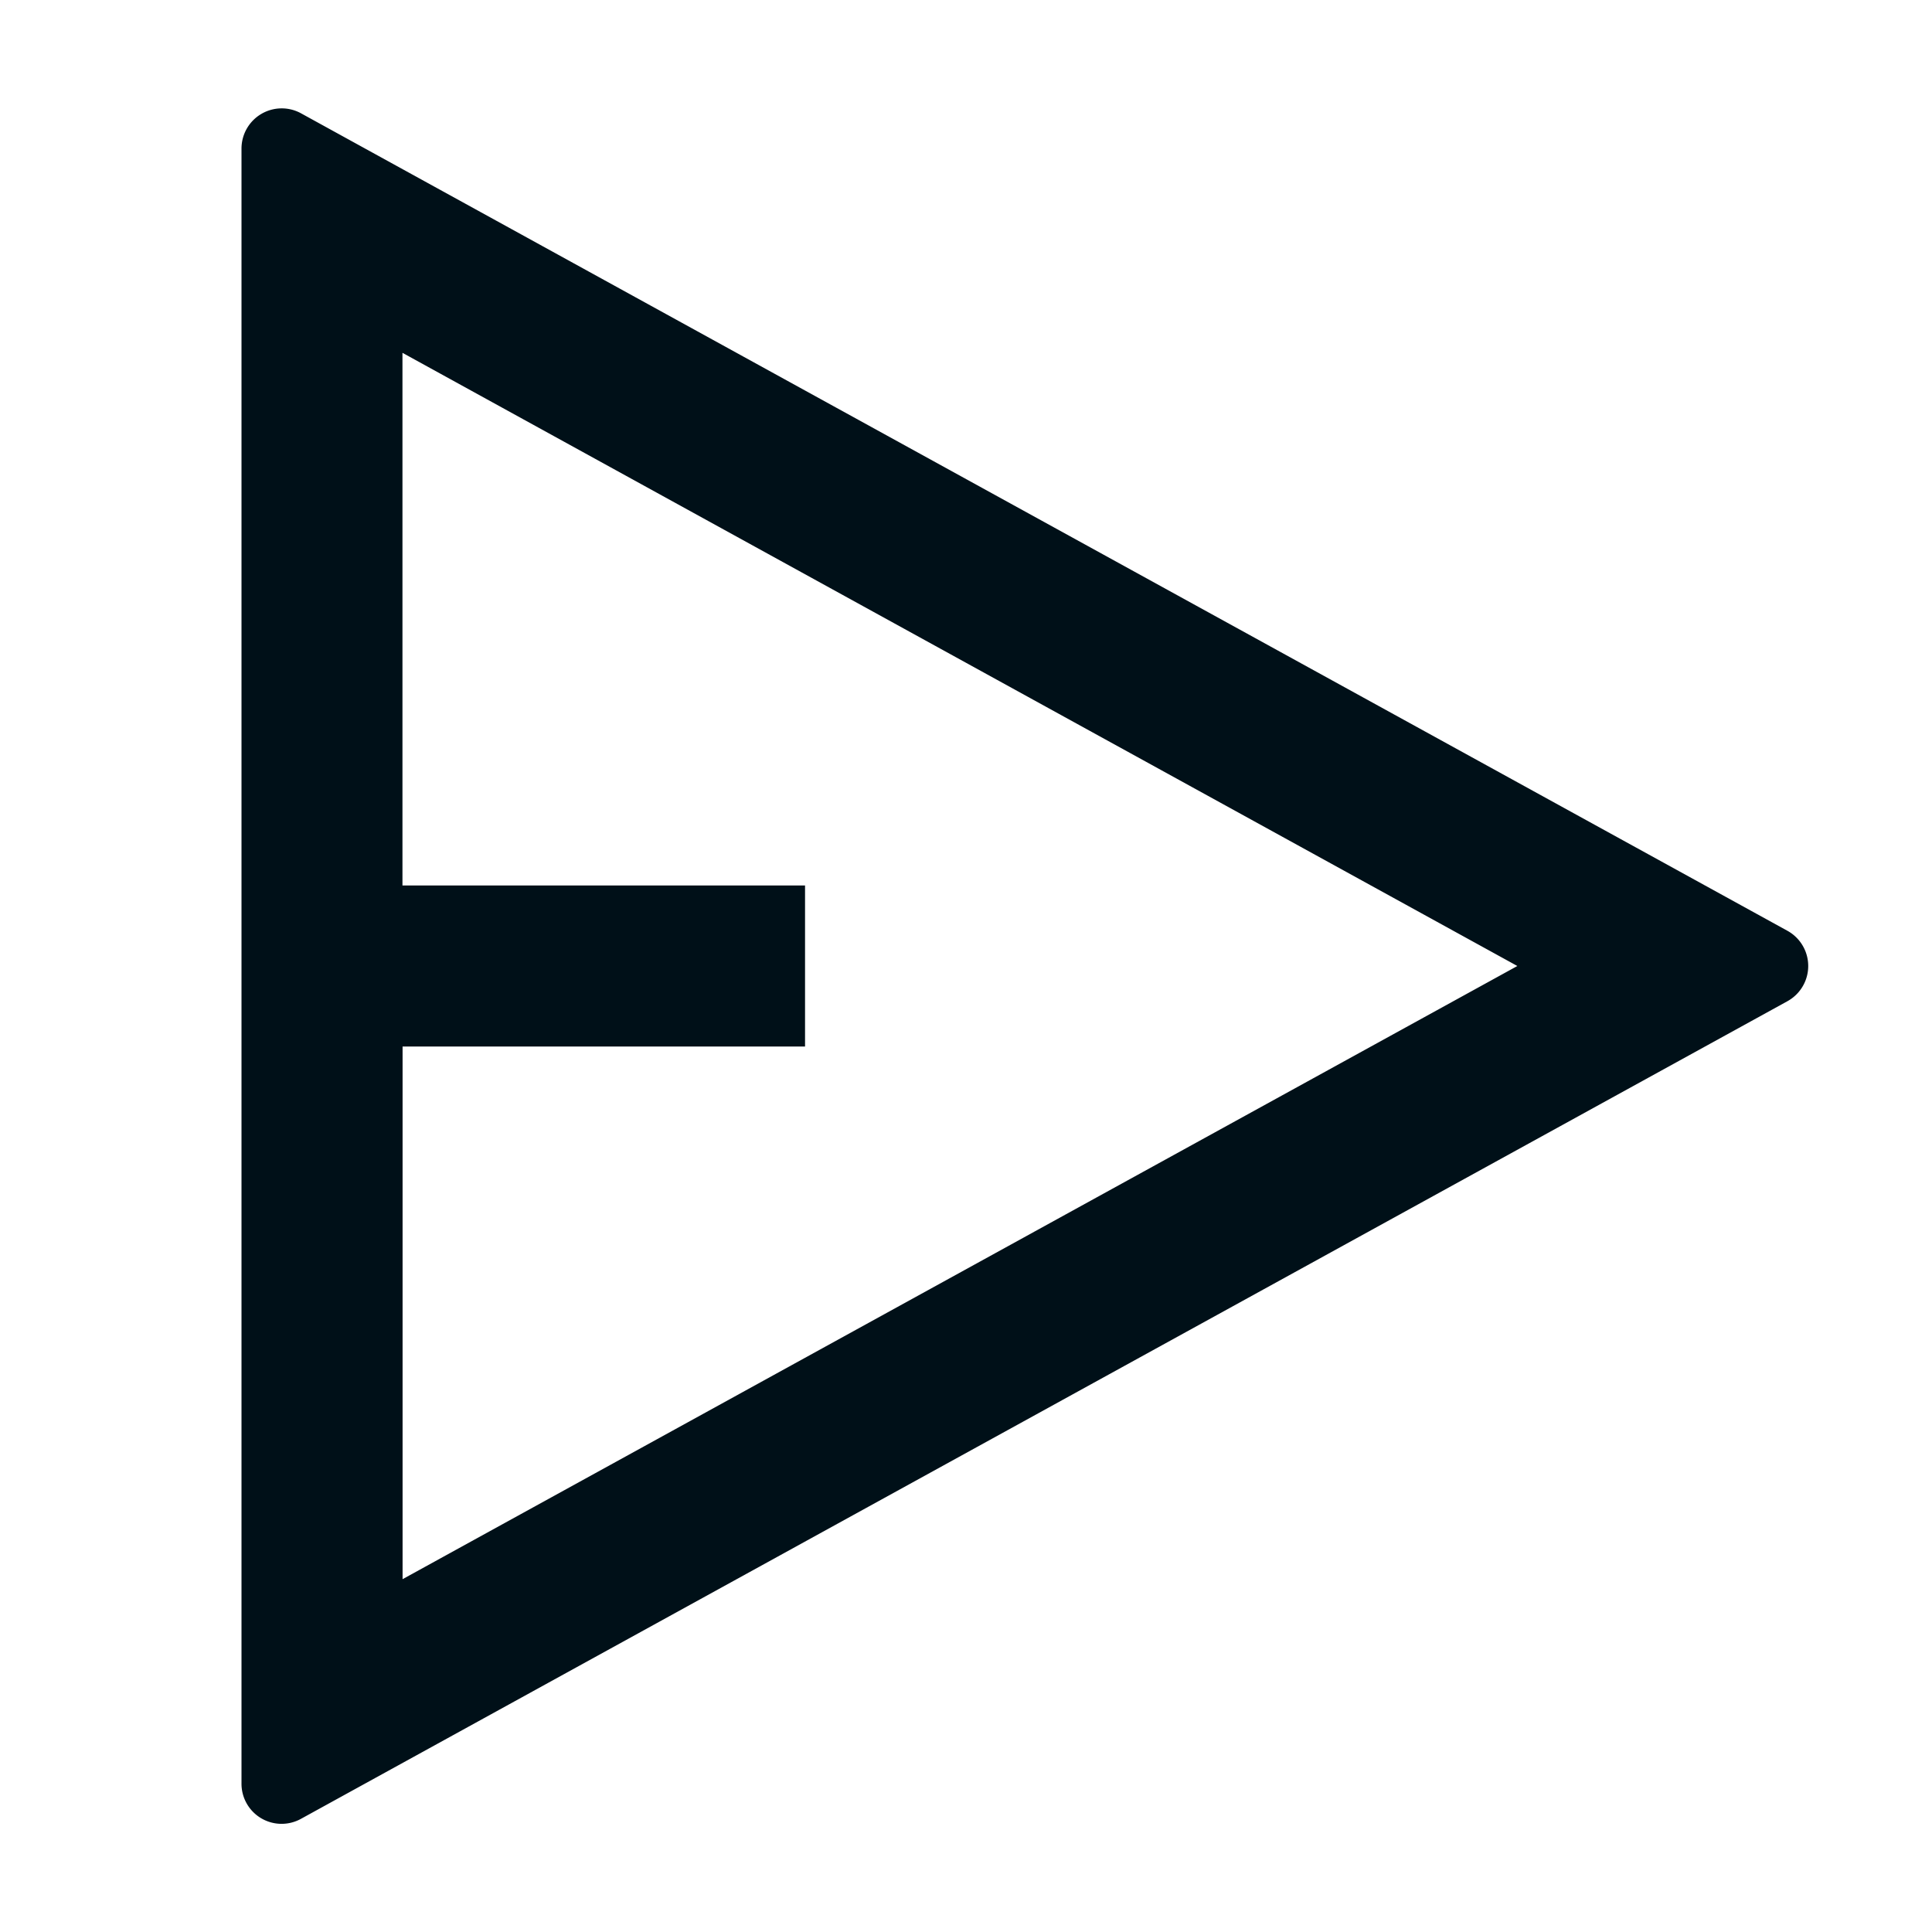 <svg width="16" height="16" fill="none" xmlns="http://www.w3.org/2000/svg"><path d="m2.494.939 12.308 6.769a.333.333 0 0 1 0 .584l-12.308 6.77A.332.332 0 0 1 2 14.768V1.231a.333.333 0 0 1 .494-.292Zm.84 7.728v4.411L12.566 8 3.333 2.922v4.411h3.334v1.334H3.333Z" fill="#001018"/></svg>